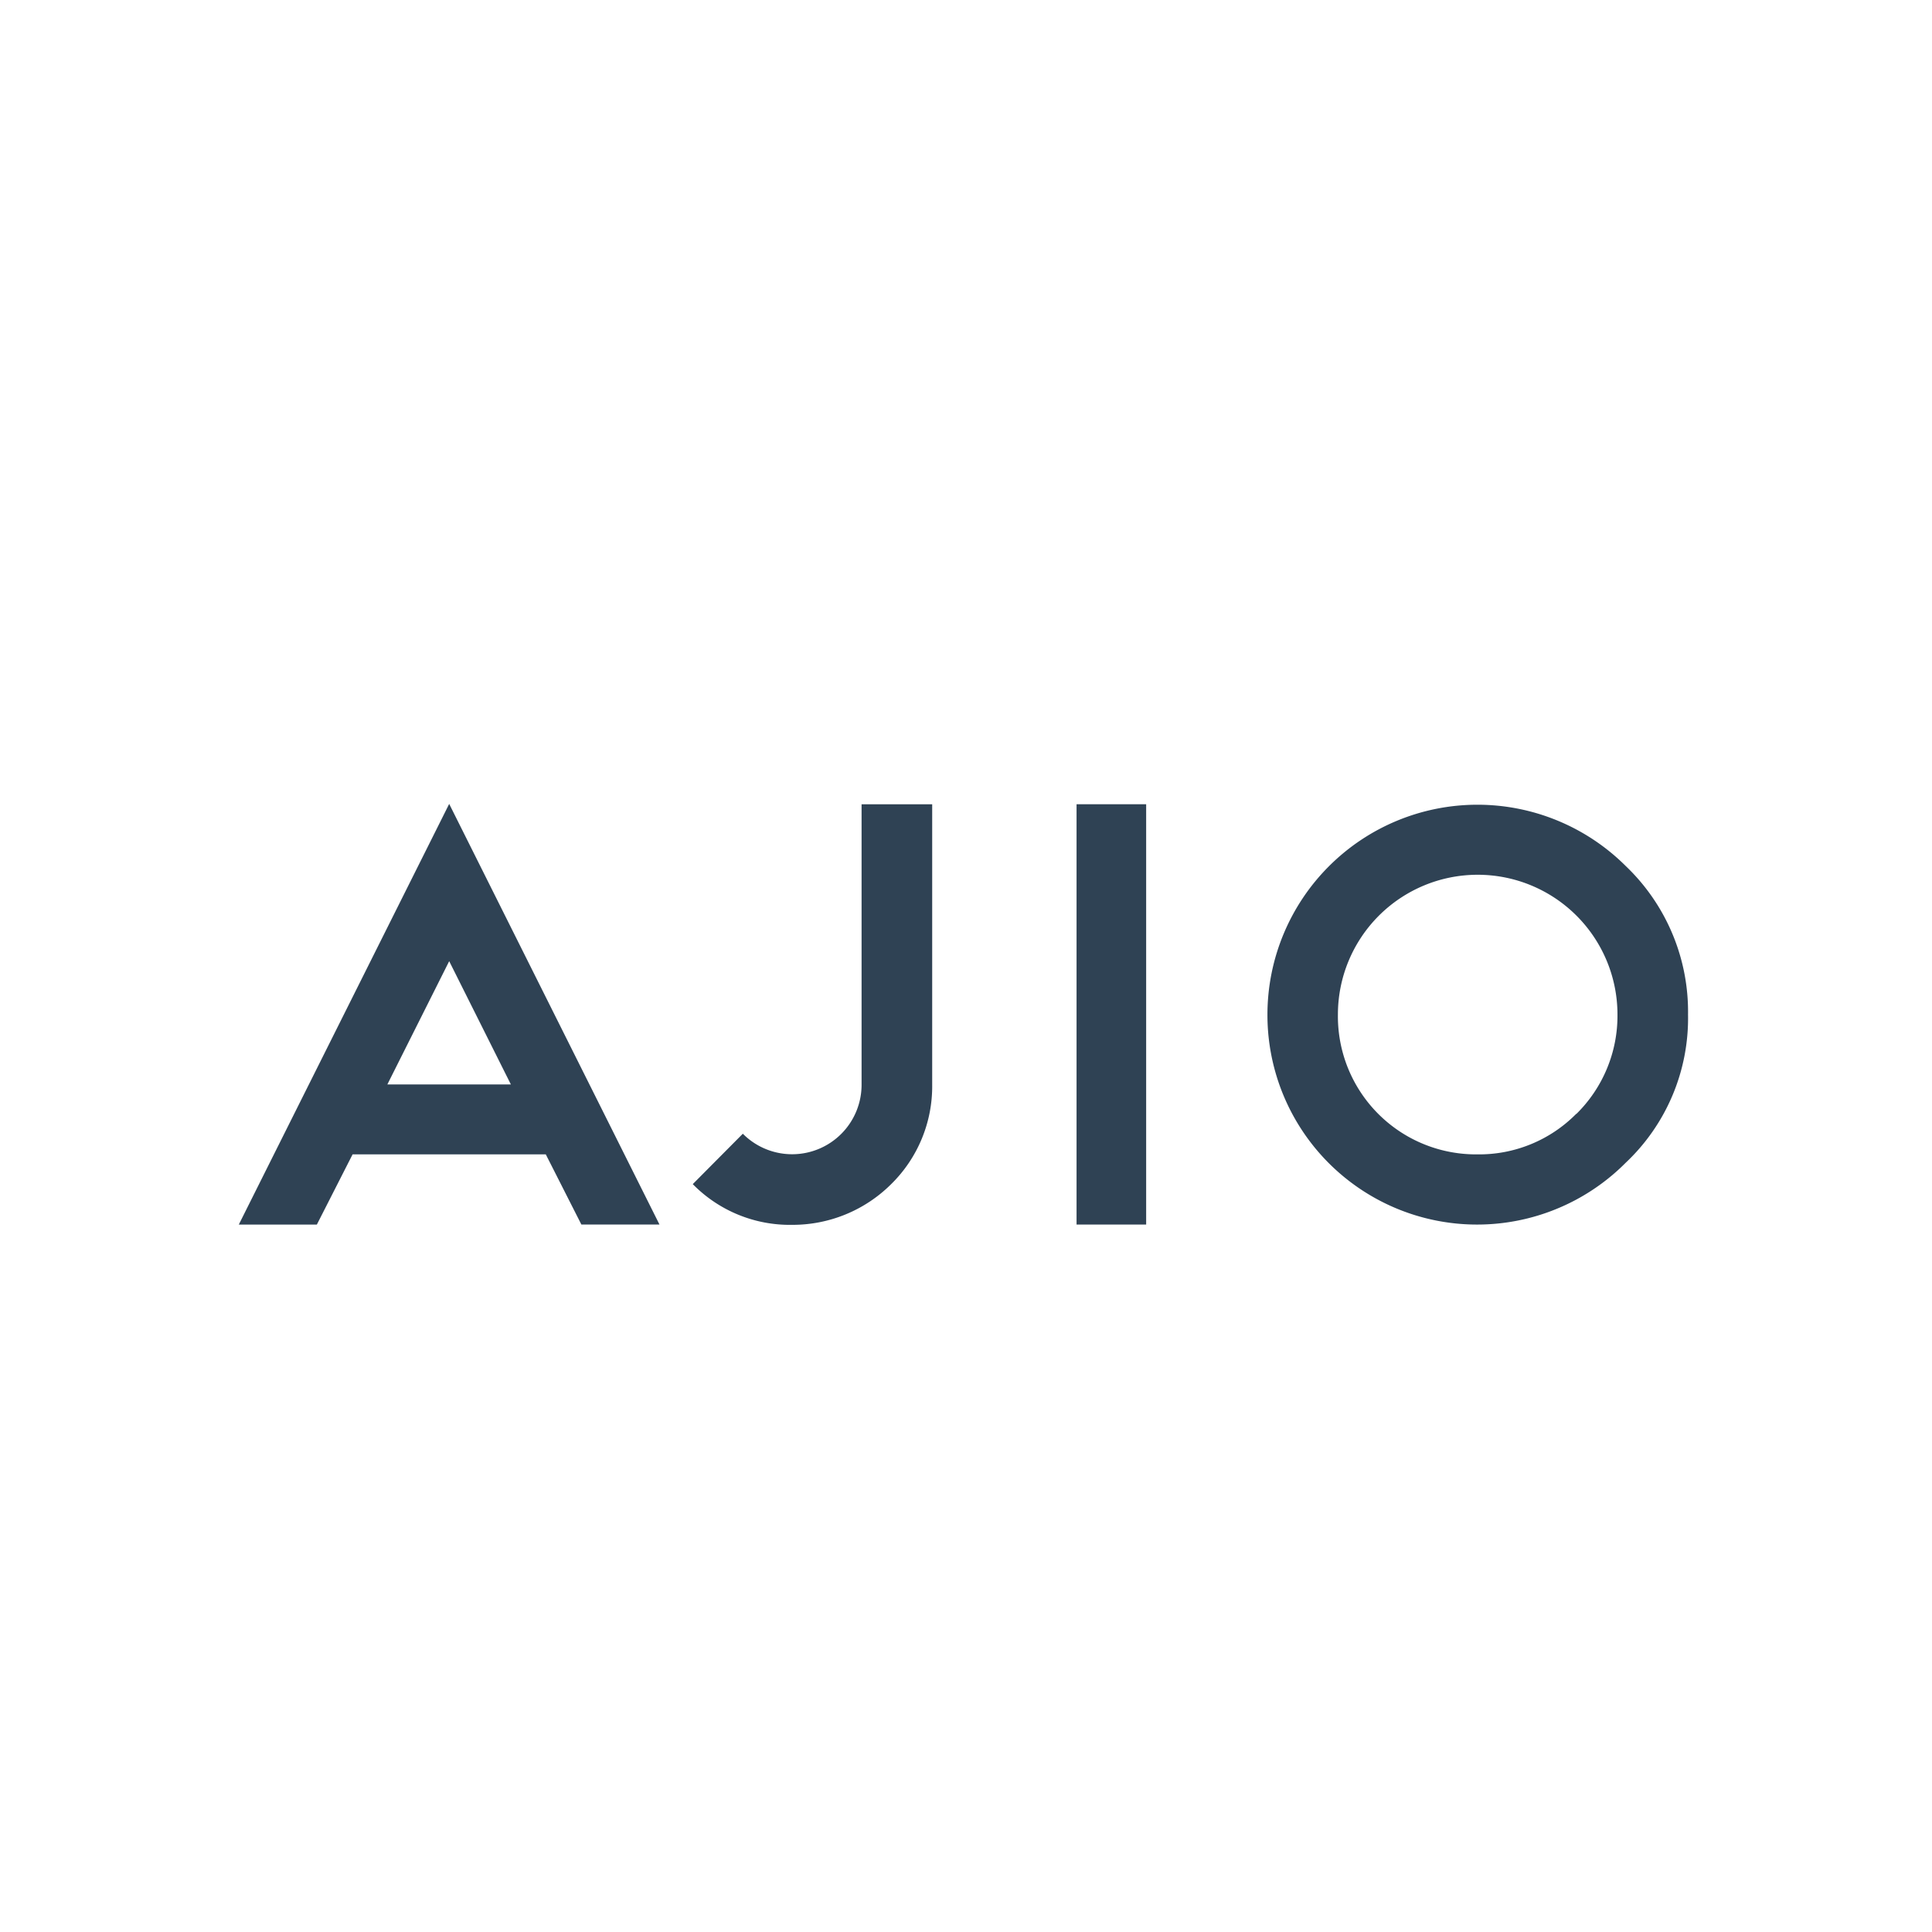 <svg id="Layer_1" data-name="Layer 1" xmlns="http://www.w3.org/2000/svg" viewBox="0 0 400 400"><defs><style>.cls-1{fill:#fff;}.cls-2{fill:#2f4254;}</style></defs><rect class="cls-1" x="-955.34" y="-546.79" width="2777.89" height="4120.23"/><path class="cls-2" d="M153.78,234.71a14.38,14.38,0,0,0,24.6-10.19v-58H193v58.08a28.38,28.38,0,0,1-8.5,20.57A28.91,28.91,0,0,1,164,253.59a28.14,28.14,0,0,1-20.57-8.43l10.38-10.45Z"/><polygon class="cls-2" points="222.89 166.51 237.3 166.51 237.3 253.53 222.89 253.53 222.89 166.51"/><path class="cls-2" d="M326.33,230.62A28.24,28.24,0,0,1,305.89,239,28.58,28.58,0,0,1,277,210.05a28.94,28.94,0,0,1,57.88,0,28.51,28.51,0,0,1-8.5,20.57Zm10.25-51.33a43.48,43.48,0,0,0-74.17,30.76,43.4,43.4,0,0,0,74.17,30.69,41.11,41.11,0,0,0,12.91-30.69,41.69,41.69,0,0,0-12.91-30.76Z"/><path class="cls-2" d="M80.2,224.52h25.57L93,199,80.2,224.52ZM113,239H73l-7.4,14.54H49.44L93,166.44l43.54,87.09H120.37L113,239Z"/></svg>